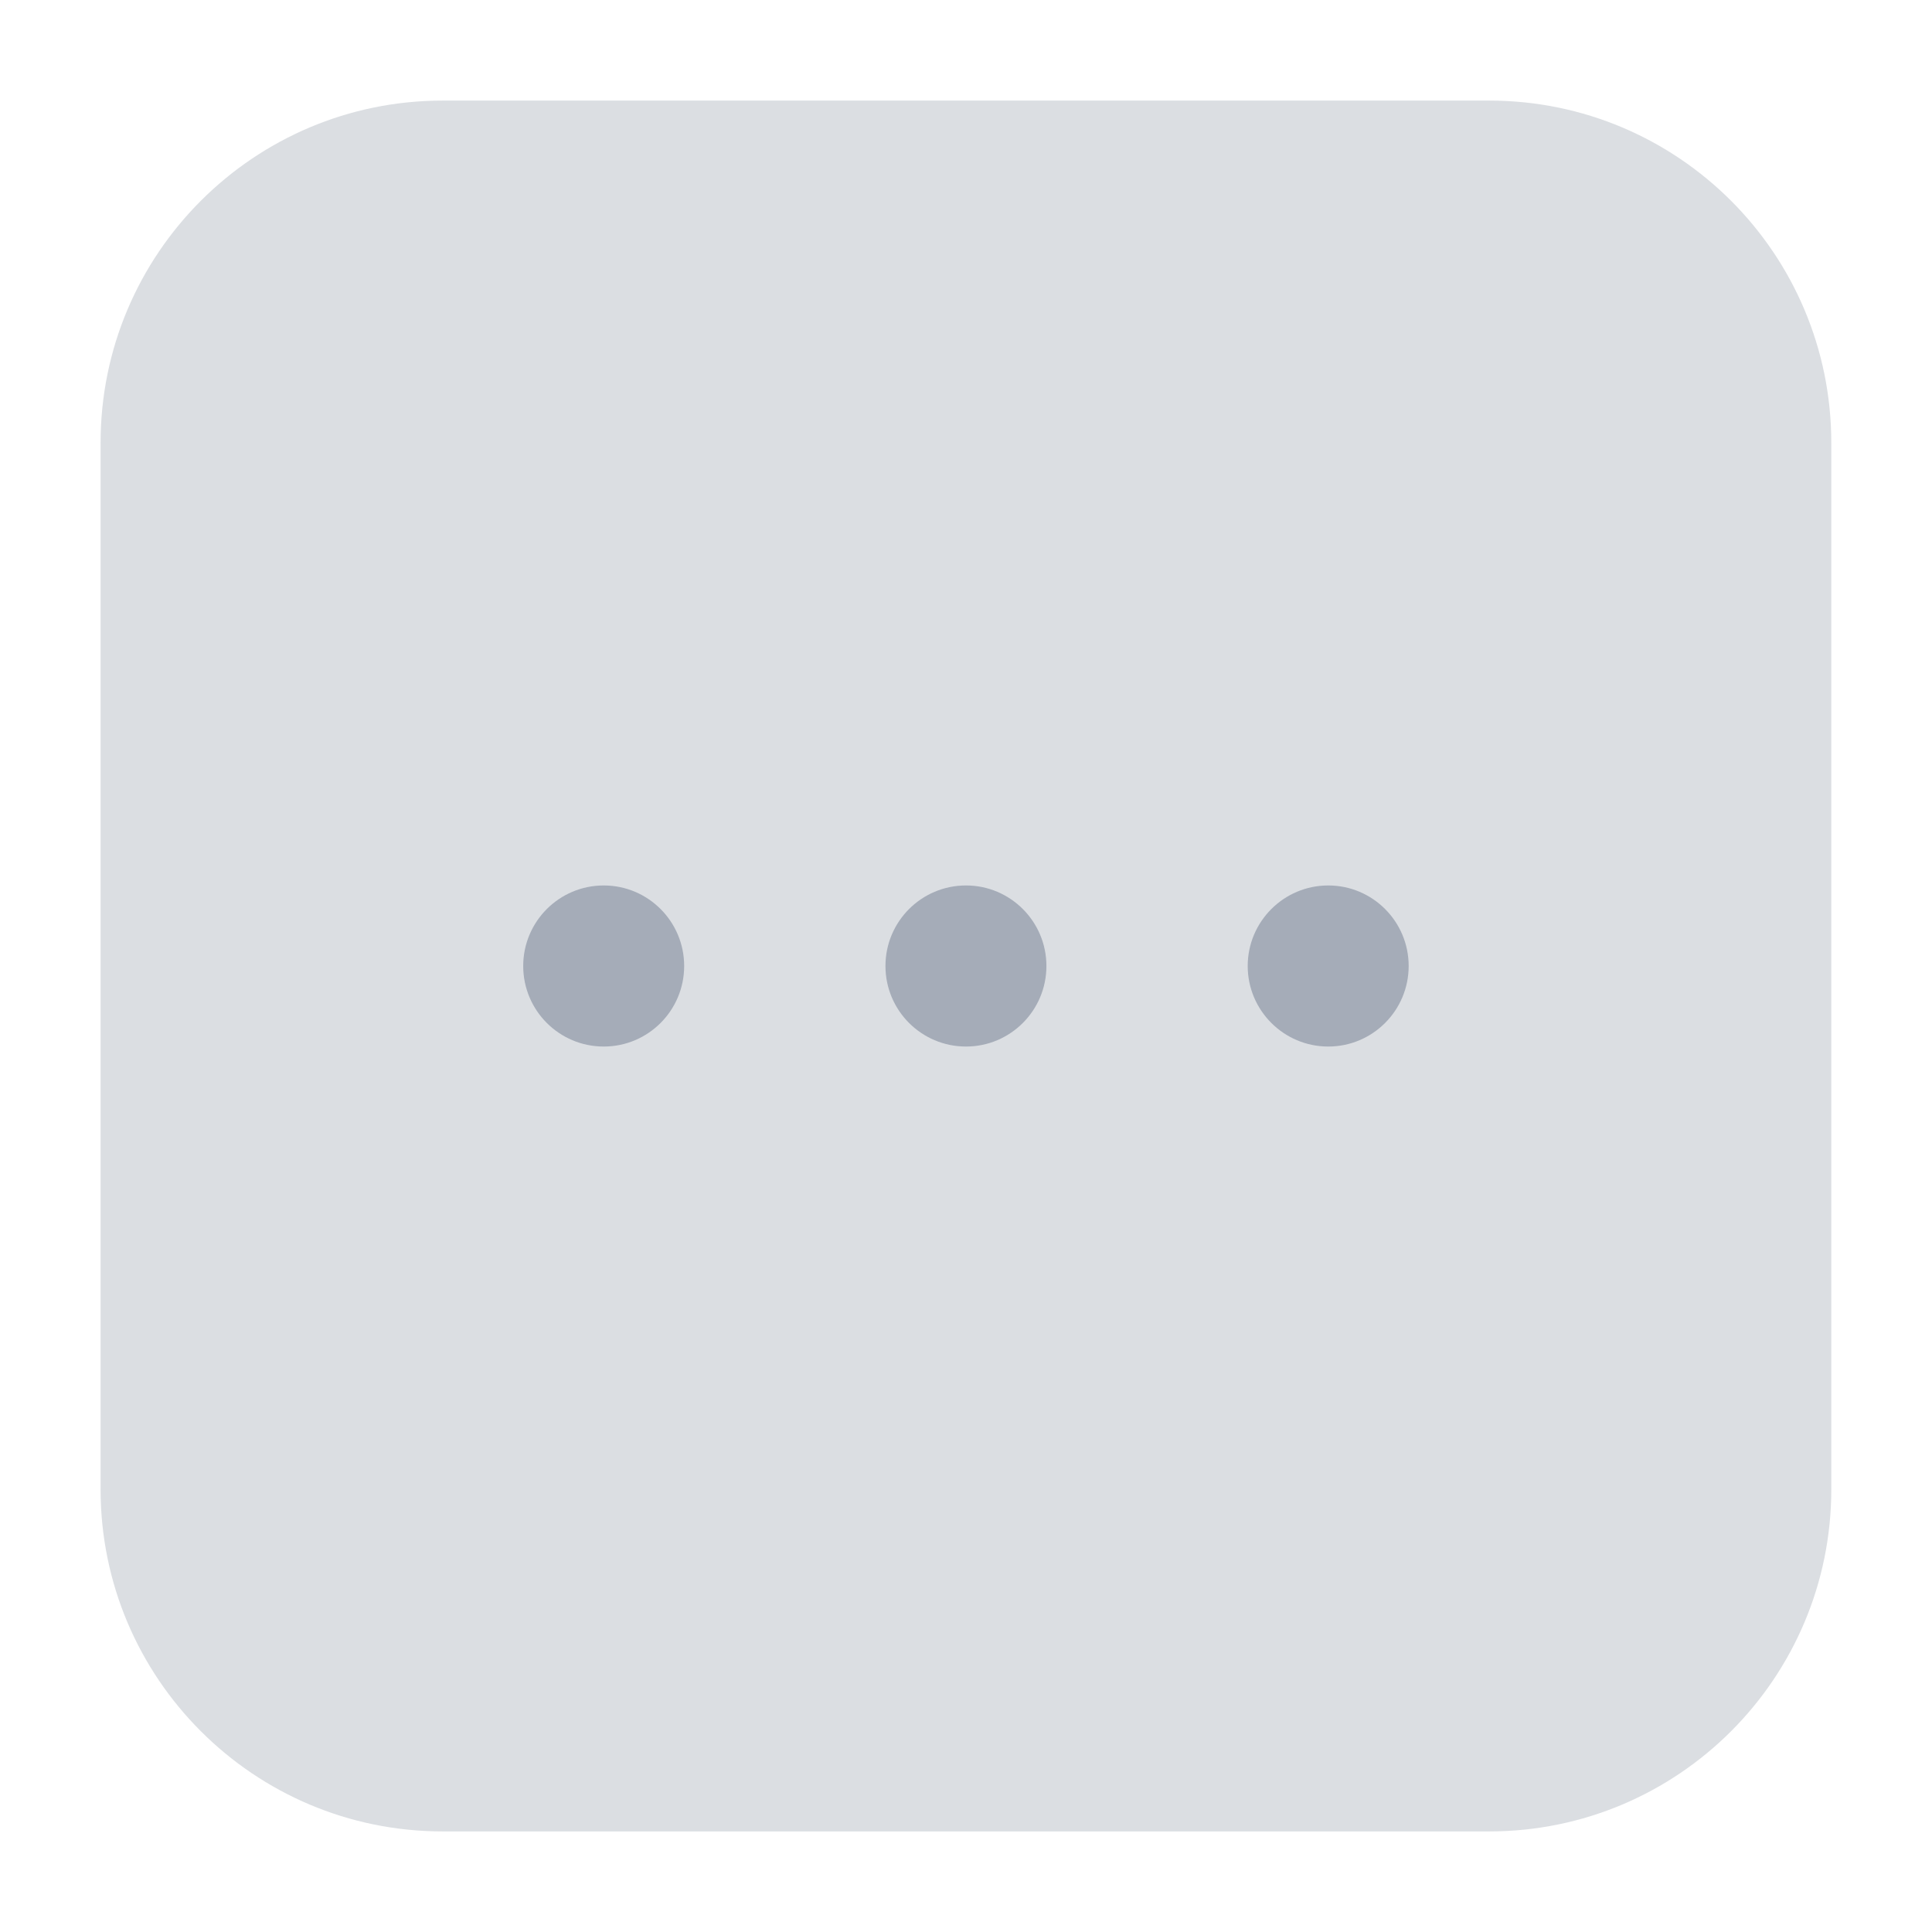 <svg width="16" height="16" viewBox="0 0 16 16" fill="none" xmlns="http://www.w3.org/2000/svg">
<g clip-path="url(#clip0_3557_189778)">
<path opacity="0.4" d="M3.666 0.833C2.102 0.833 0.833 2.102 0.833 3.667V12.334C0.833 13.898 2.102 15.167 3.666 15.167H12.333C13.898 15.167 15.166 13.898 15.166 12.334V3.667C15.166 2.102 13.898 0.833 12.333 0.833H3.666Z" fill="#A5ACB8"/>
<path d="M4.333 8C4.333 8.368 4.631 8.667 5 8.667C5.368 8.667 5.666 8.368 5.666 8C5.666 7.632 5.368 7.333 5 7.333C4.631 7.333 4.333 7.632 4.333 8Z" fill="#A5ACB8"/>
<path d="M10.333 8C10.333 8.368 10.632 8.667 11 8.667C11.368 8.667 11.666 8.368 11.666 8C11.666 7.632 11.368 7.333 11 7.333C10.632 7.333 10.333 7.632 10.333 8Z" fill="#A5ACB8"/>
<path d="M7.333 8C7.333 8.368 7.631 8.667 8 8.667C8.368 8.667 8.666 8.368 8.666 8C8.666 7.632 8.368 7.333 8 7.333C7.631 7.333 7.333 7.632 7.333 8Z" fill="#A5ACB8"/>
</g>
<defs>
<clipPath id="clip0_3557_189778">
<rect width="16" height="16" fill="white"/>
</clipPath>
</defs>
</svg>
